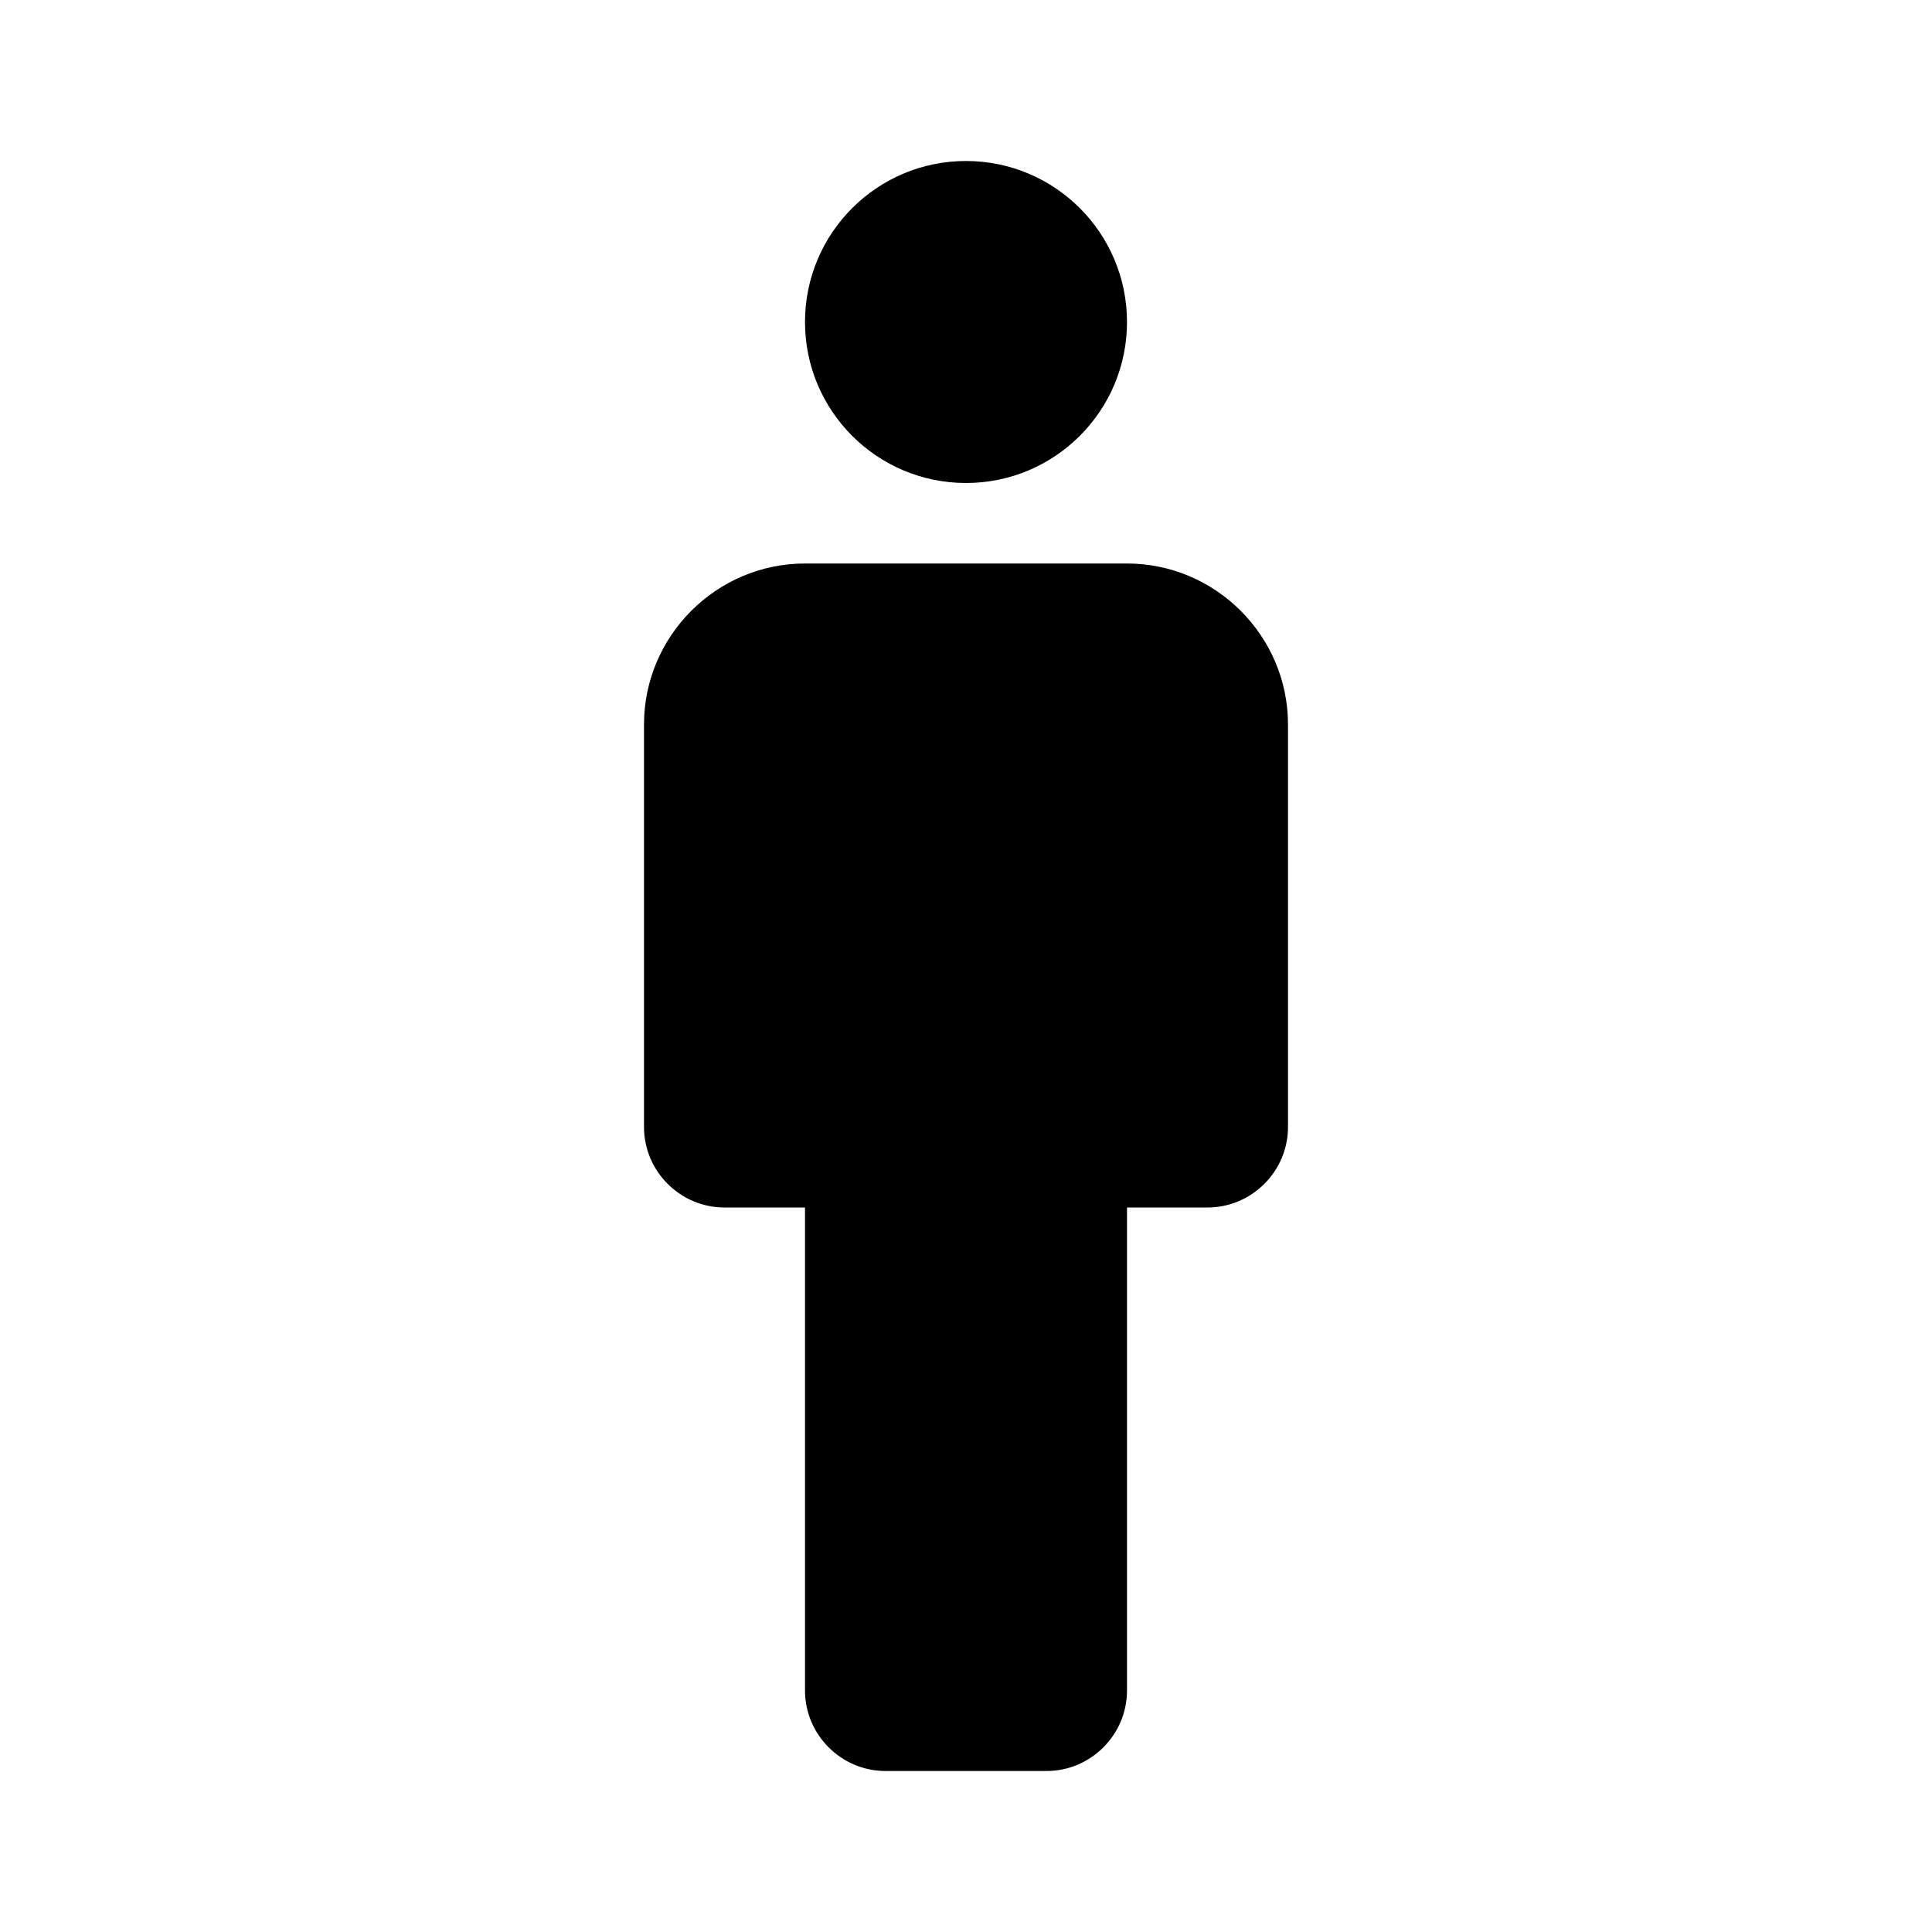 <svg xmlns="http://www.w3.org/2000/svg" xmlns:xlink="http://www.w3.org/1999/xlink" width="24" height="24" viewBox="0 0 24 24"><path fill="currentColor" d="M14 7h-4c-1.1 0-2 .9-2 2v5c0 .55.45 1 1 1h1v6c0 .55.45 1 1 1h2c.55 0 1-.45 1-1v-6h1c.55 0 1-.45 1-1V9c0-1.1-.9-2-2-2z"/><circle cx="12" cy="4" r="2" fill="currentColor"/></svg>